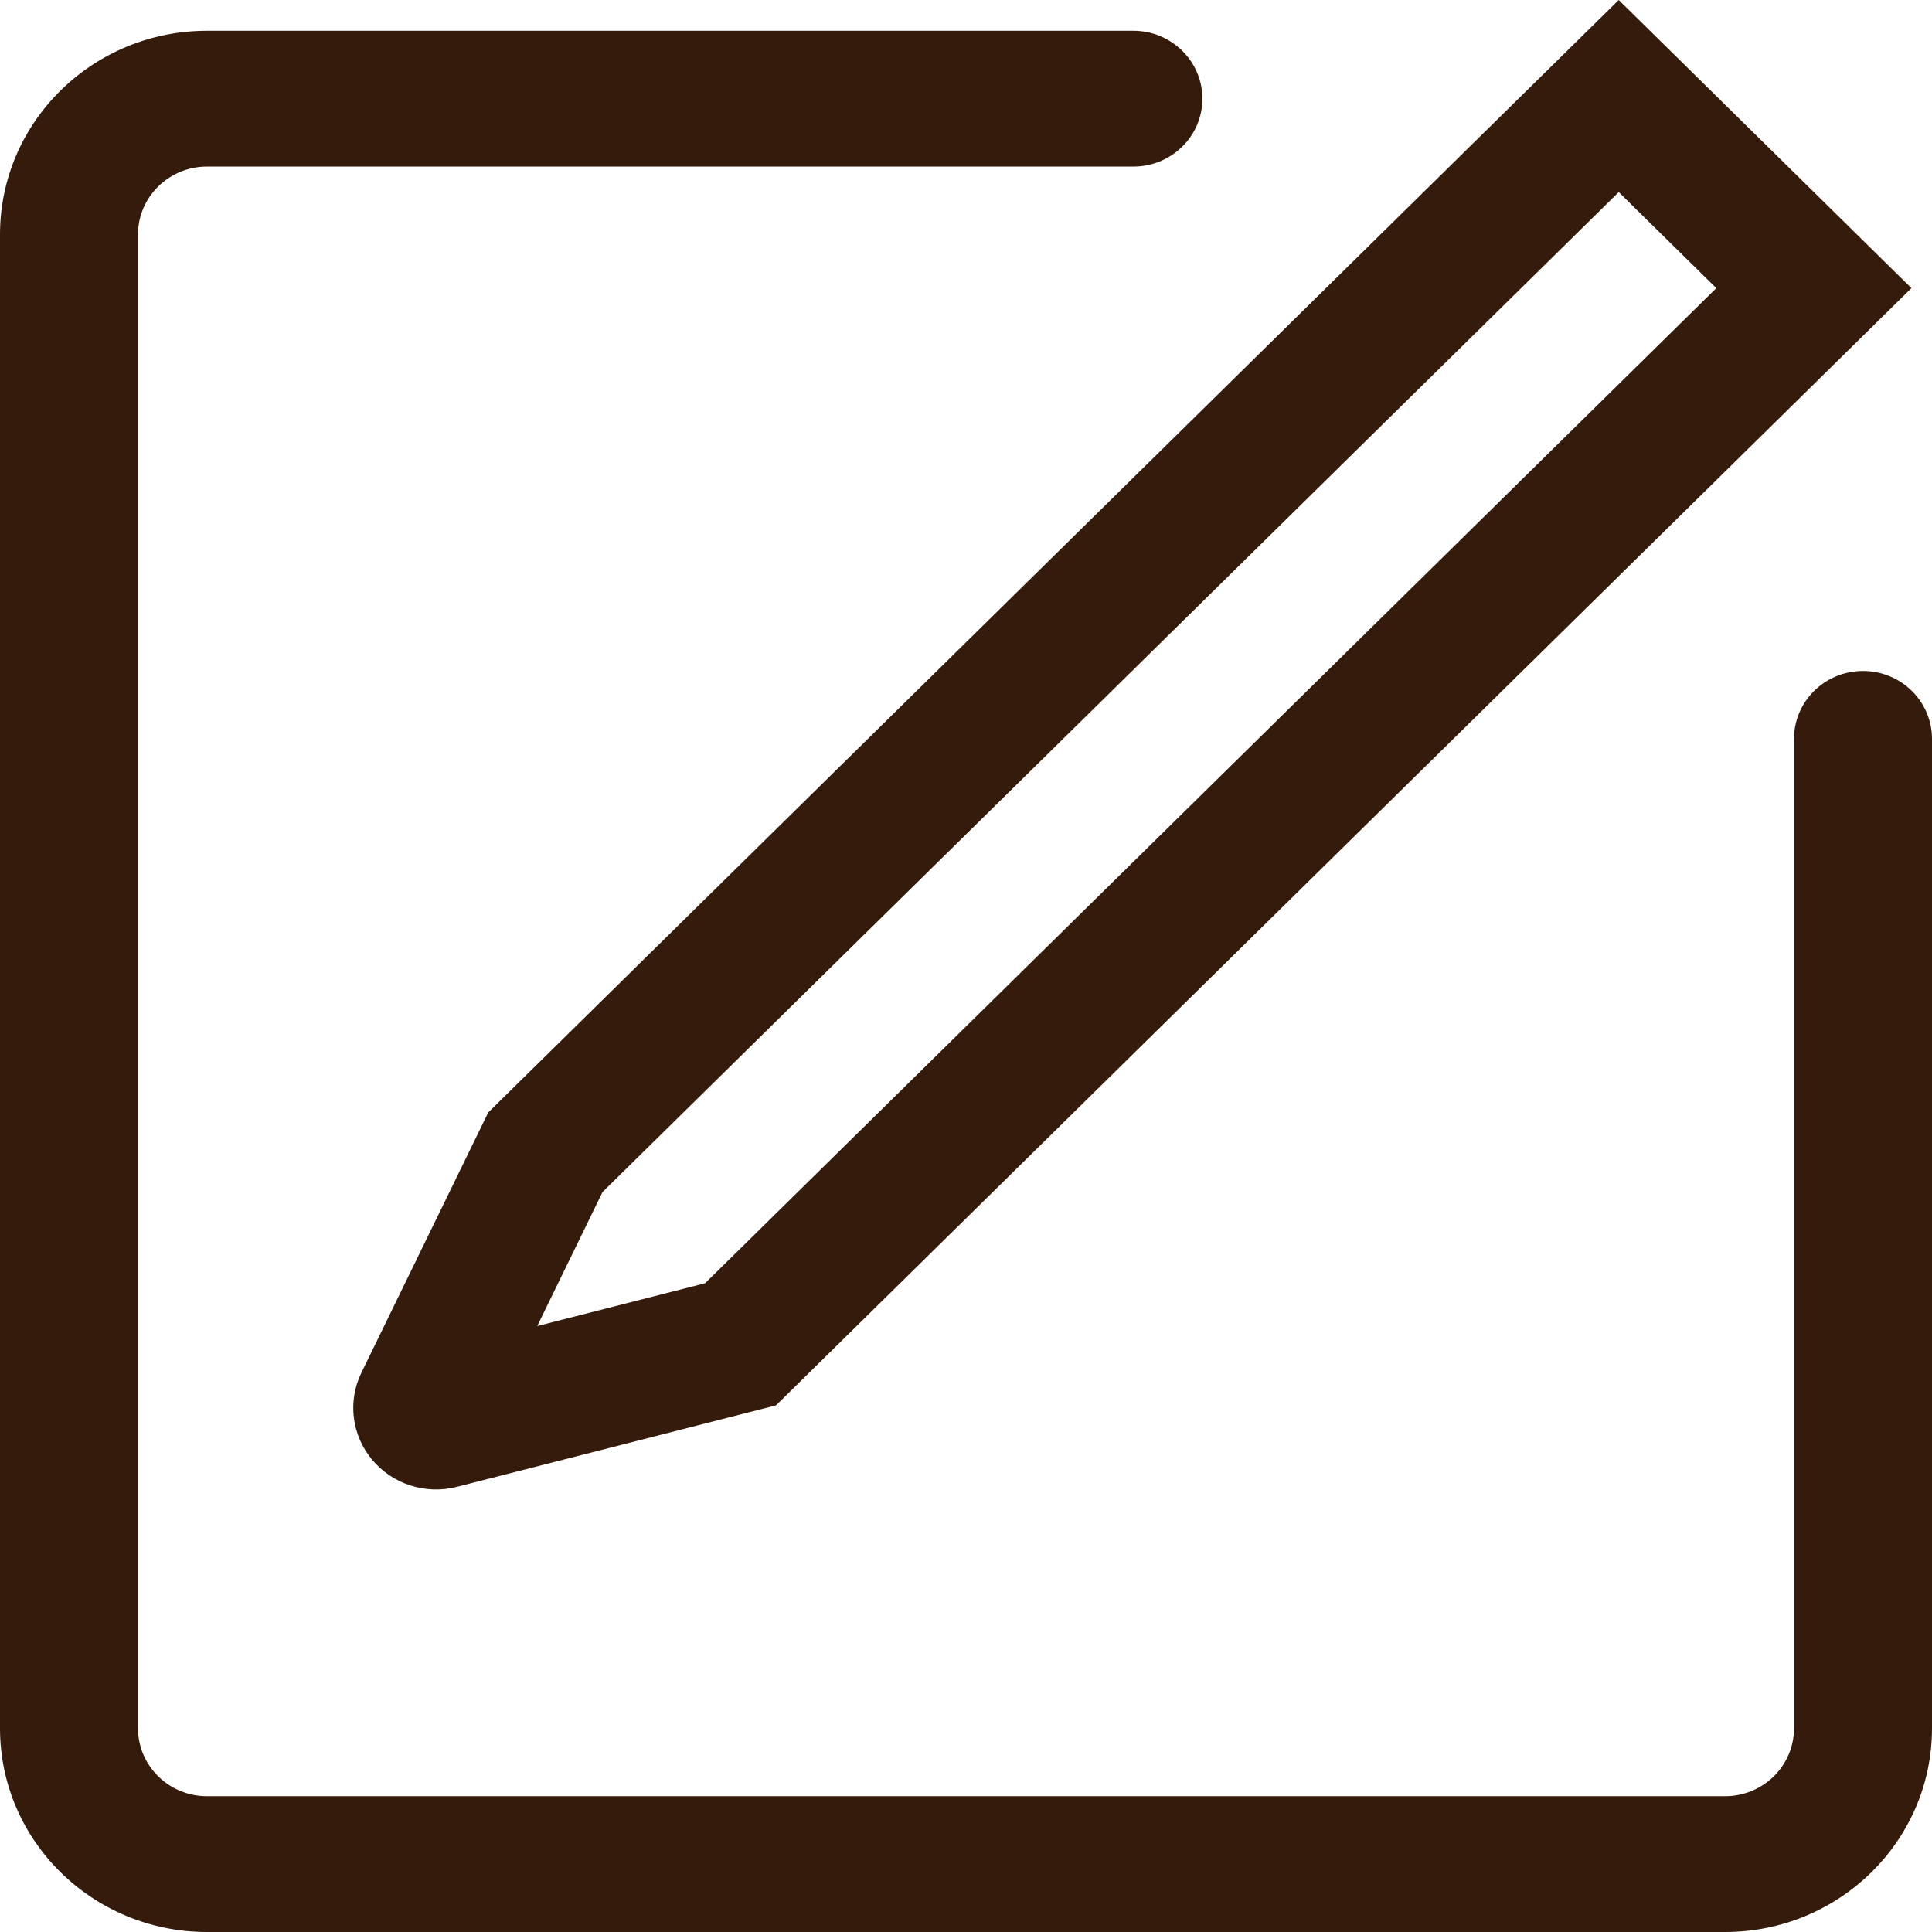 <?xml version="1.0" encoding="UTF-8"?>
<svg width="14px" height="14px" viewBox="0 0 14 14" version="1.1" xmlns="http://www.w3.org/2000/svg" xmlns:xlink="http://www.w3.org/1999/xlink">
    <title>形状结合</title>
    <g id="-----F-我的-地址管理" stroke="none" stroke-width="1" fill="none" fill-rule="evenodd">
        <g id="地址管理备份" transform="translate(-333, -139)" fill="#351B0B" fill-rule="nonzero">
            <g id="编组" transform="translate(16, 100)">
                <g id="编组-8" transform="translate(317, 39)">
                    <path d="M8.213,0.223 C8.489,0.223 8.713,0.444 8.713,0.715 C8.713,0.987 8.489,1.207 8.213,1.207 L8.213,1.207 L1.5,1.207 C1.224,1.207 1,1.428 1,1.699 L1,1.699 L1,12.524 C1,12.796 1.224,13.016 1.5,13.016 L1.5,13.016 L12.5,13.016 C12.776,13.016 13,12.796 13,12.524 L13,12.524 L13,5.354 C13,5.082 13.224,4.862 13.5,4.862 C13.776,4.862 14,5.082 14,5.354 L14,5.354 L14,12.524 C14,13.339 13.328,14 12.5,14 L12.5,14 L1.5,14 C0.672,14 0,13.339 0,12.524 L0,12.524 L0,1.699 C0,0.884 0.672,0.223 1.5,0.223 L1.5,0.223 Z M11.73,0 L13.851,2.088 L5.623,10.184 L3.311,10.774 C3.084,10.832 2.845,10.755 2.697,10.578 C2.548,10.4 2.518,10.154 2.619,9.947 L2.619,9.947 L3.538,8.061 L11.73,0 Z M11.73,1.392 L4.366,8.638 L3.893,9.609 L5.109,9.299 L12.437,2.088 L11.73,1.392 Z" id="形状结合"></path>
                </g>
            </g>
        </g>
    </g>
</svg>